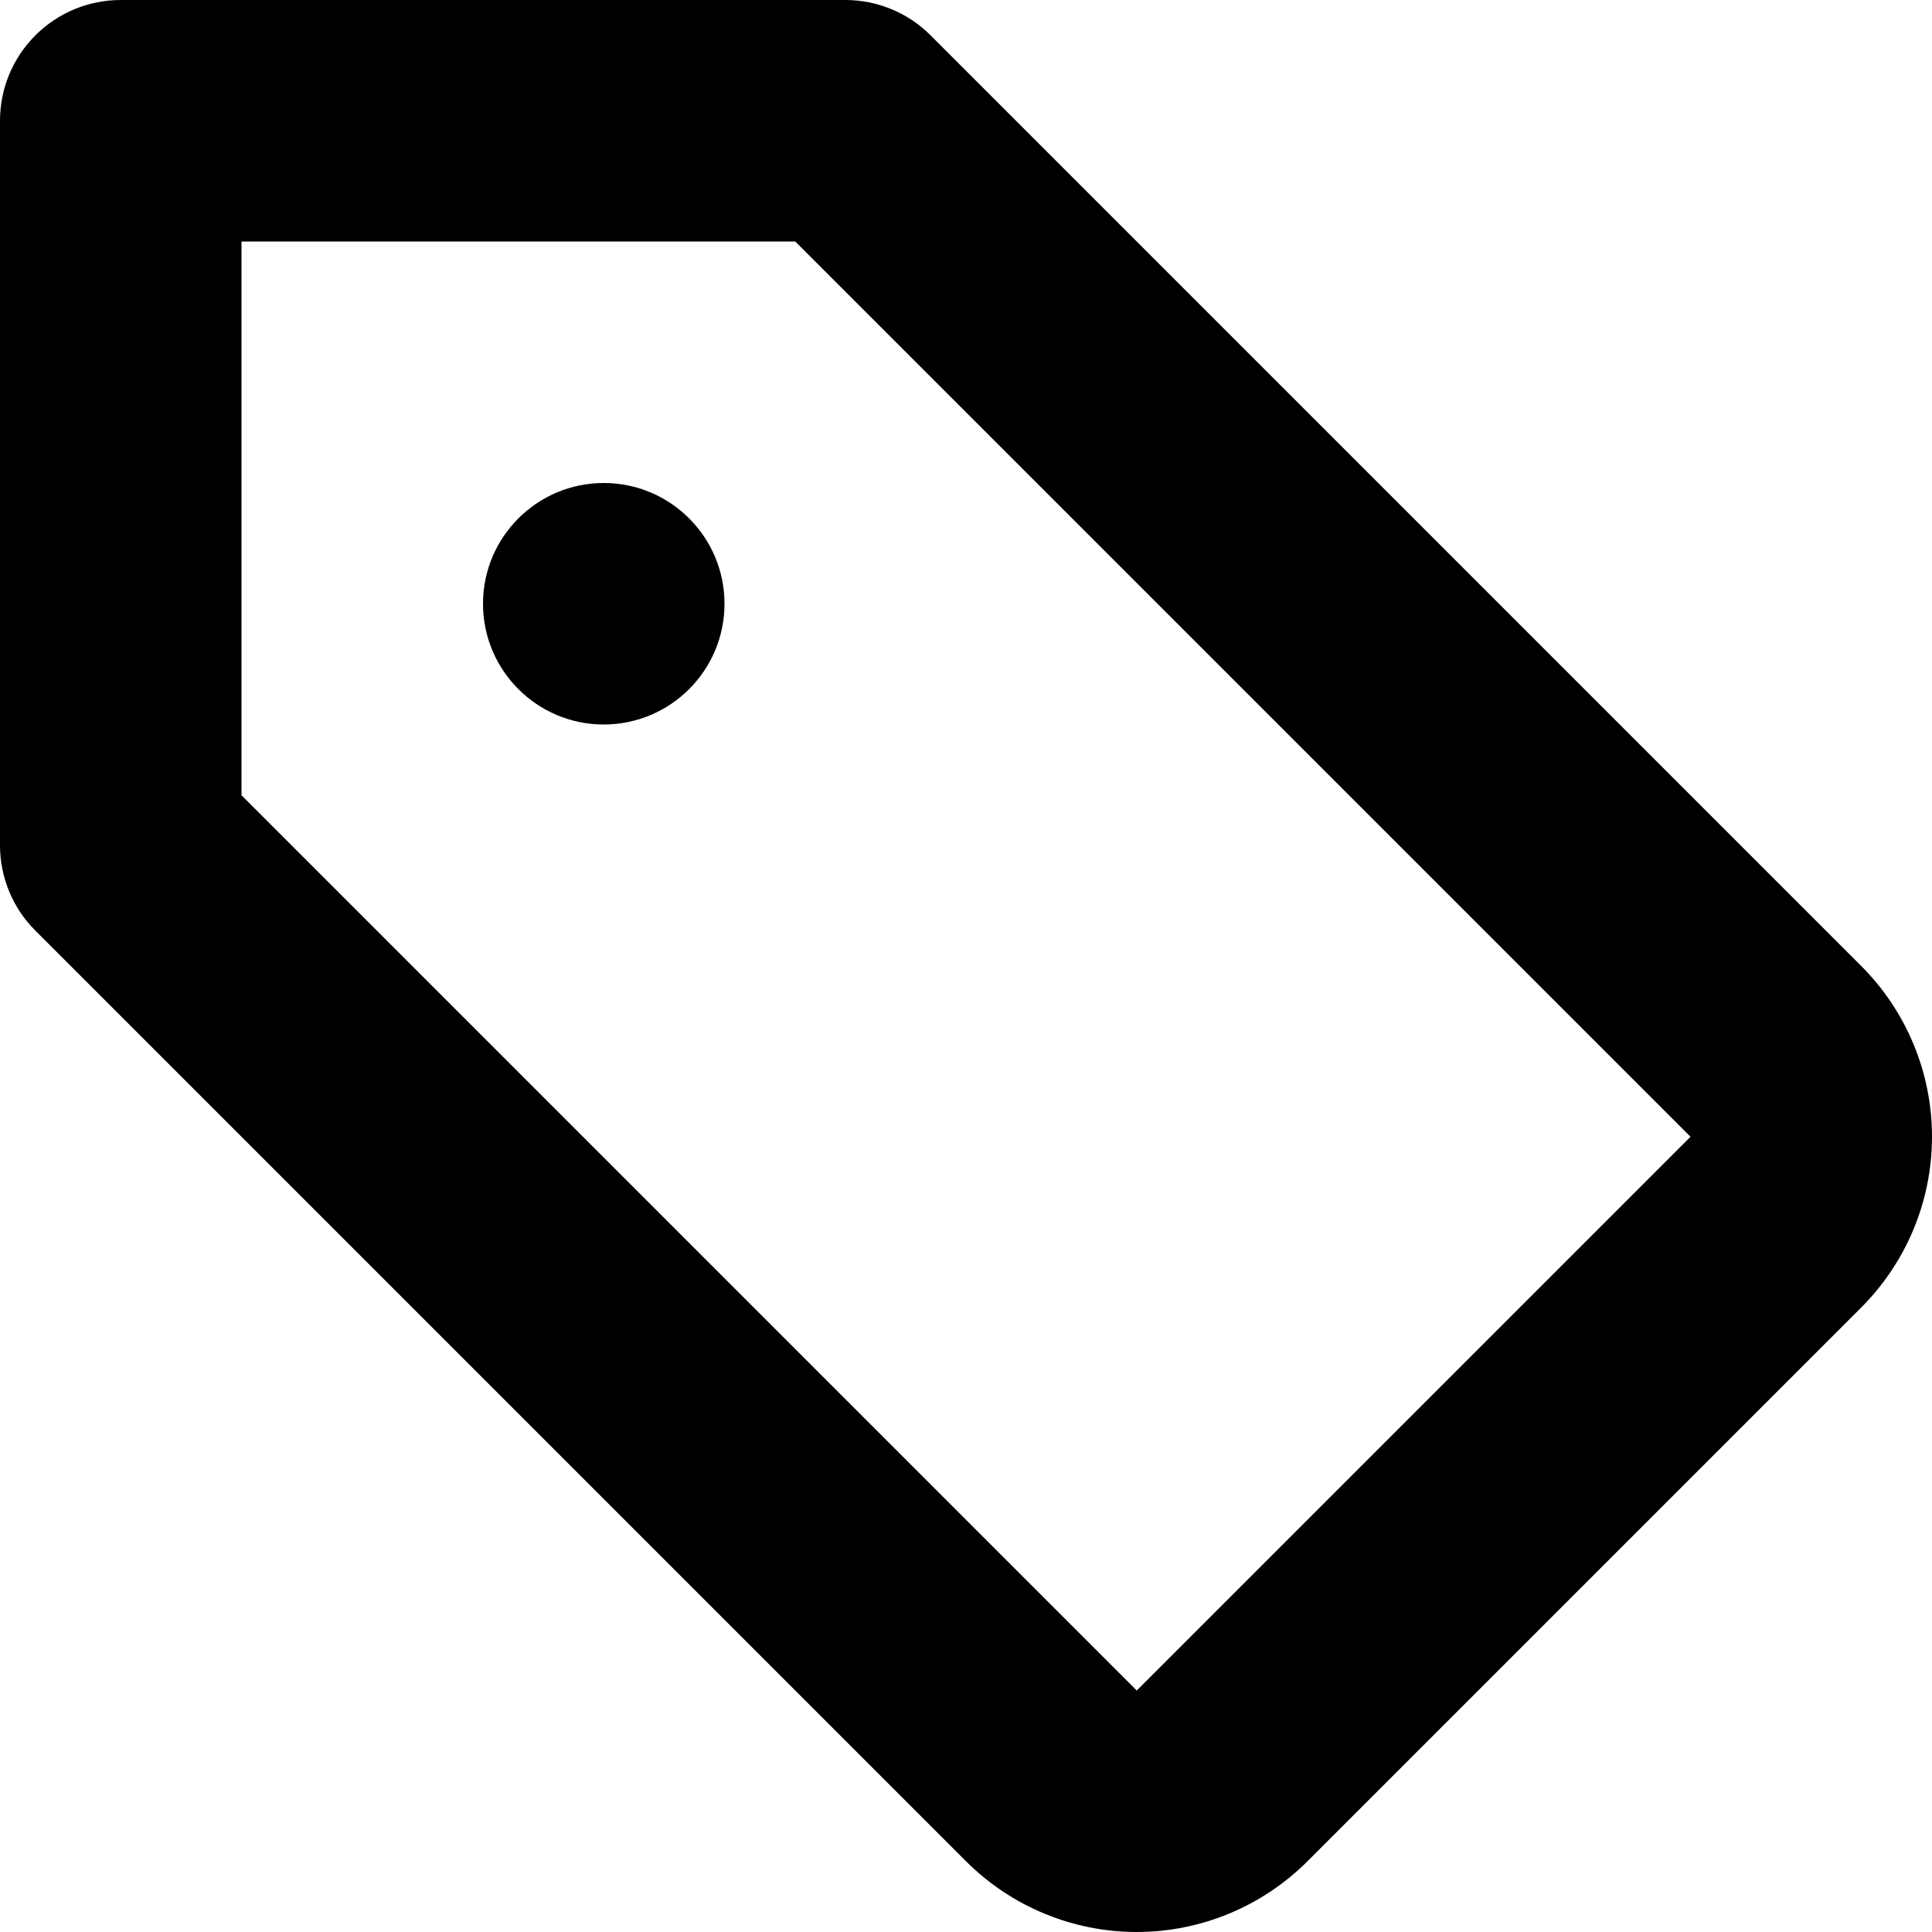 <svg width="16" height="16" viewBox="0 0 16 16" fill="none" xmlns="http://www.w3.org/2000/svg">
<g clip-path="url(#clip0_1_375)">
<path d="M5 6C5.552 6 6 5.552 6 5C6 4.448 5.552 4 5 4C4.448 4 4 4.448 4 5C4 5.552 4.448 6 5 6Z" fill="black"/>
<path d="M7.707 0.293C7.52 0.105 7.265 5.66374e-05 7 0L1 0C0.735 0 0.48 0.105 0.293 0.293C0.105 0.48 0 0.735 0 1L0 7C5.66374e-05 7.265 0.105 7.52 0.293 7.707L8 15.414C8.375 15.789 8.884 16 9.414 16C9.944 16 10.453 15.789 10.828 15.414L15.414 10.828C15.789 10.453 16 9.944 16 9.414C16 8.884 15.789 8.375 15.414 8L7.707 0.293ZM9.414 14L2 6.586V2H6.586L14 9.414L9.414 14Z" fill="black"/>
</g>
<defs>
<clipPath id="clip0_1_375">
<rect width="16" height="16" fill="white"/>
</clipPath>
</defs>
</svg>
